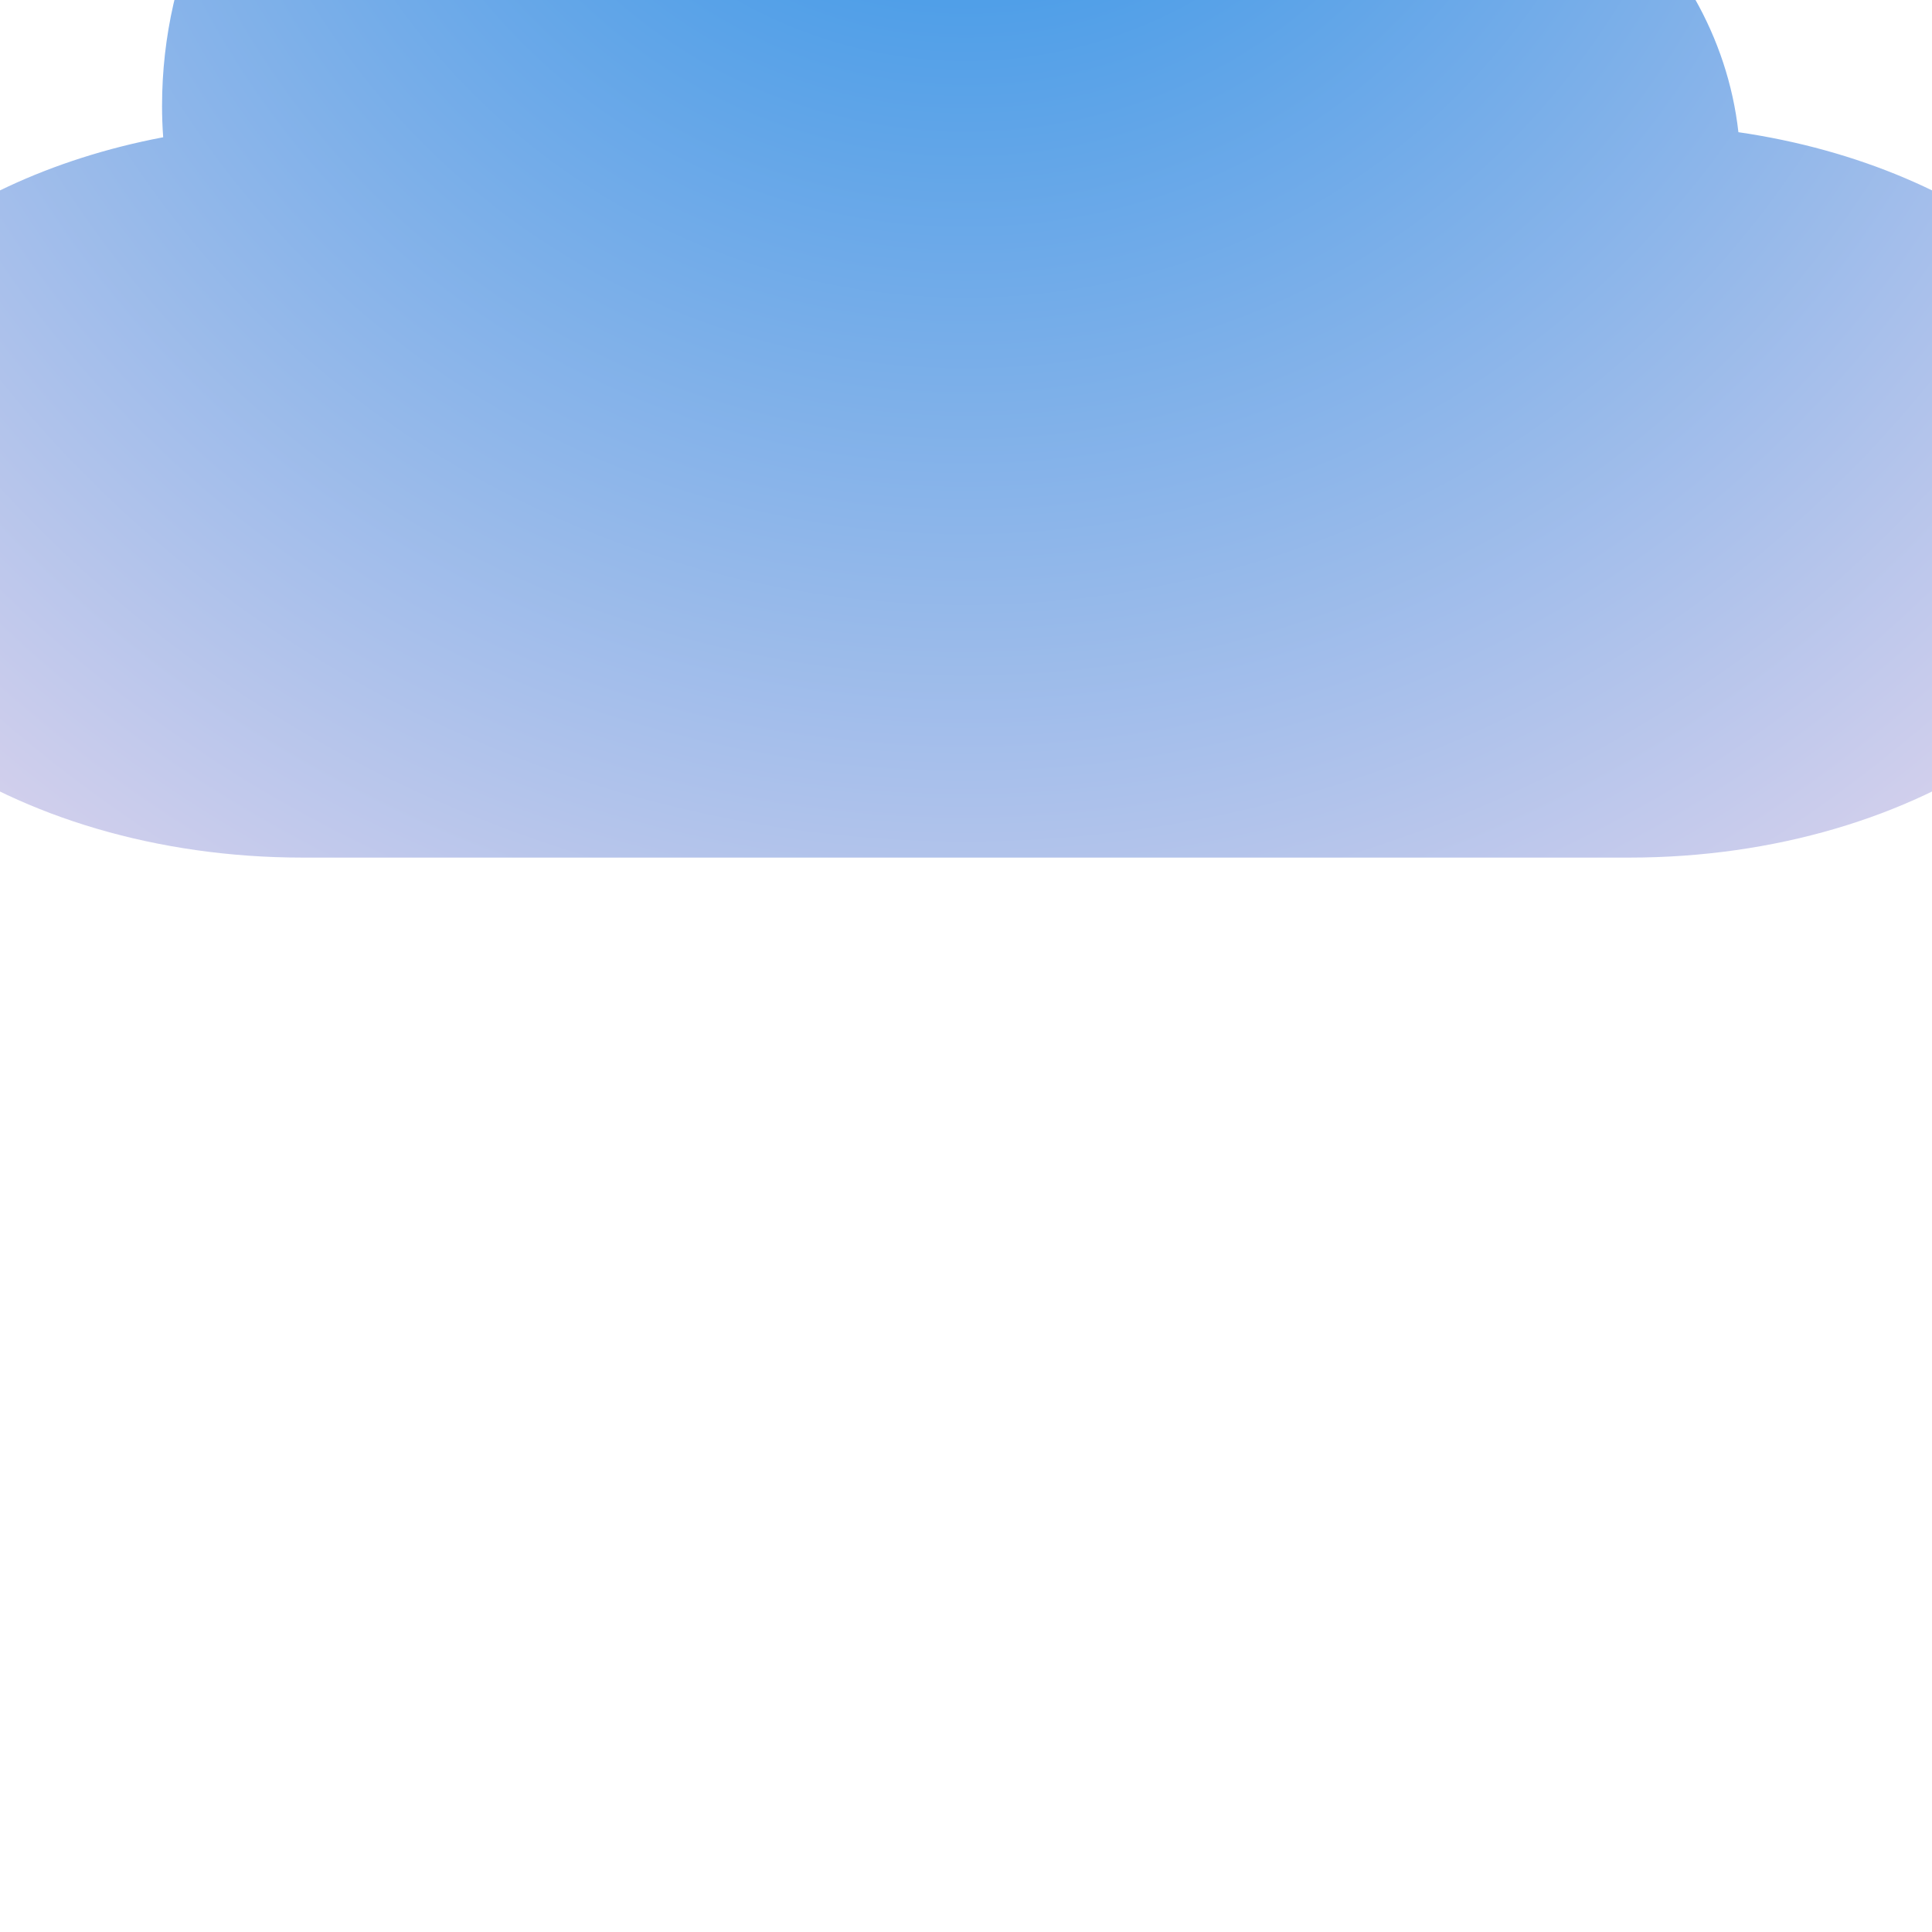 <?xml version="1.0" encoding="UTF-8" standalone="no"?>
<!DOCTYPE svg PUBLIC "-//W3C//DTD SVG 1.1//EN" "http://www.w3.org/Graphics/SVG/1.1/DTD/svg11.dtd">
<svg version="1.1" xmlns="http://www.w3.org/2000/svg" xmlns:xlink="http://www.w3.org/1999/xlink" preserveAspectRatio="xMidYMid meet" viewBox="0 0 640 640" width="640" height="640"><defs><path d="M239.91 -132.45C137.07 -132.45 53.68 -57.45 53.68 35.08C53.68 38.56 53.8 42.05 54.06 45.47C-20.23 59.54 -74.85 106.67 -74.85 162.64C-74.85 162.64 -74.85 162.64 -74.85 162.64C-74.85 229.71 3.57 284.09 100.31 284.09C144.25 284.09 495.75 284.09 539.69 284.09C636.41 284.09 714.85 229.71 714.85 162.64C714.85 162.64 714.85 162.64 714.85 162.64C714.85 104.15 655.24 55.33 575.87 43.79C568.75 -19.62 509.26 -69.11 436.91 -69.11C421.01 -69.11 405.75 -66.71 391.51 -62.32C357.69 -104.77 302.4 -132.45 239.91 -132.45Z" id="a1mn9cWhHO"></path><radialGradient id="gradientdOOi7IGmY" gradientUnits="userSpaceOnUse" cx="320" cy="-132.45" dx="331.97" dy="431.29" r="563.87"><stop style="stop-color: #228ee6;stop-opacity: 1" offset="0%"></stop><stop style="stop-color: #e4d6ed;stop-opacity: 1" offset="100%"></stop></radialGradient></defs><g><g><g><use xlink:href="#a1mn9cWhHO" opacity="1" fill="url(#gradientdOOi7IGmY)"></use></g></g></g></svg>